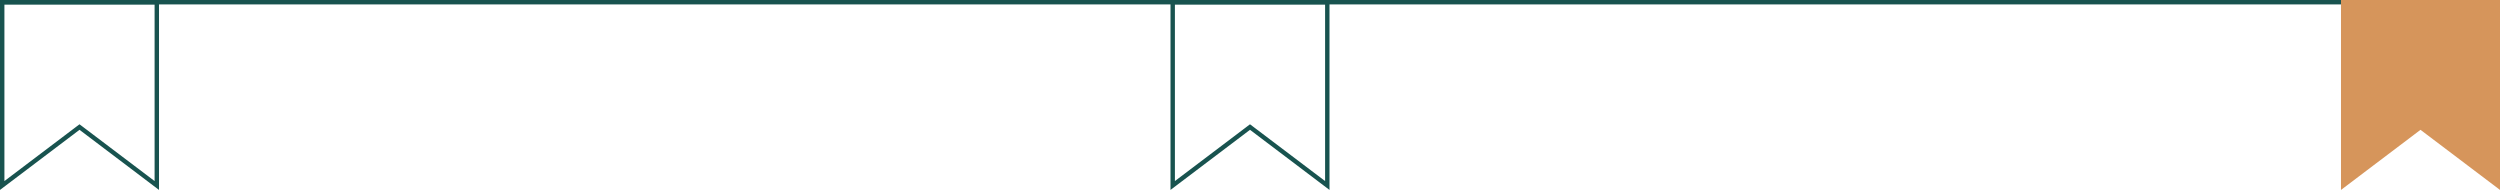 <svg width="566" height="43" viewBox="0 0 566 43" fill="none" xmlns="http://www.w3.org/2000/svg">
<line y1="0.5" x2="566" y2="0.5" stroke="#18534F"/>
<path d="M17.698 28.992L0.5 41.995V0.5H35.5V41.995L18.302 28.992L18 28.764L17.698 28.992Z" stroke="#18534F"/>
<path d="M530 0H566V43L548 29.391L530 43V0Z" fill="#D6955B"/>
<path d="M282.698 28.992L265.5 41.995V0.5H300.5V41.995L283.302 28.992L283 28.764L282.698 28.992Z" stroke="#18534F"/>
</svg>
